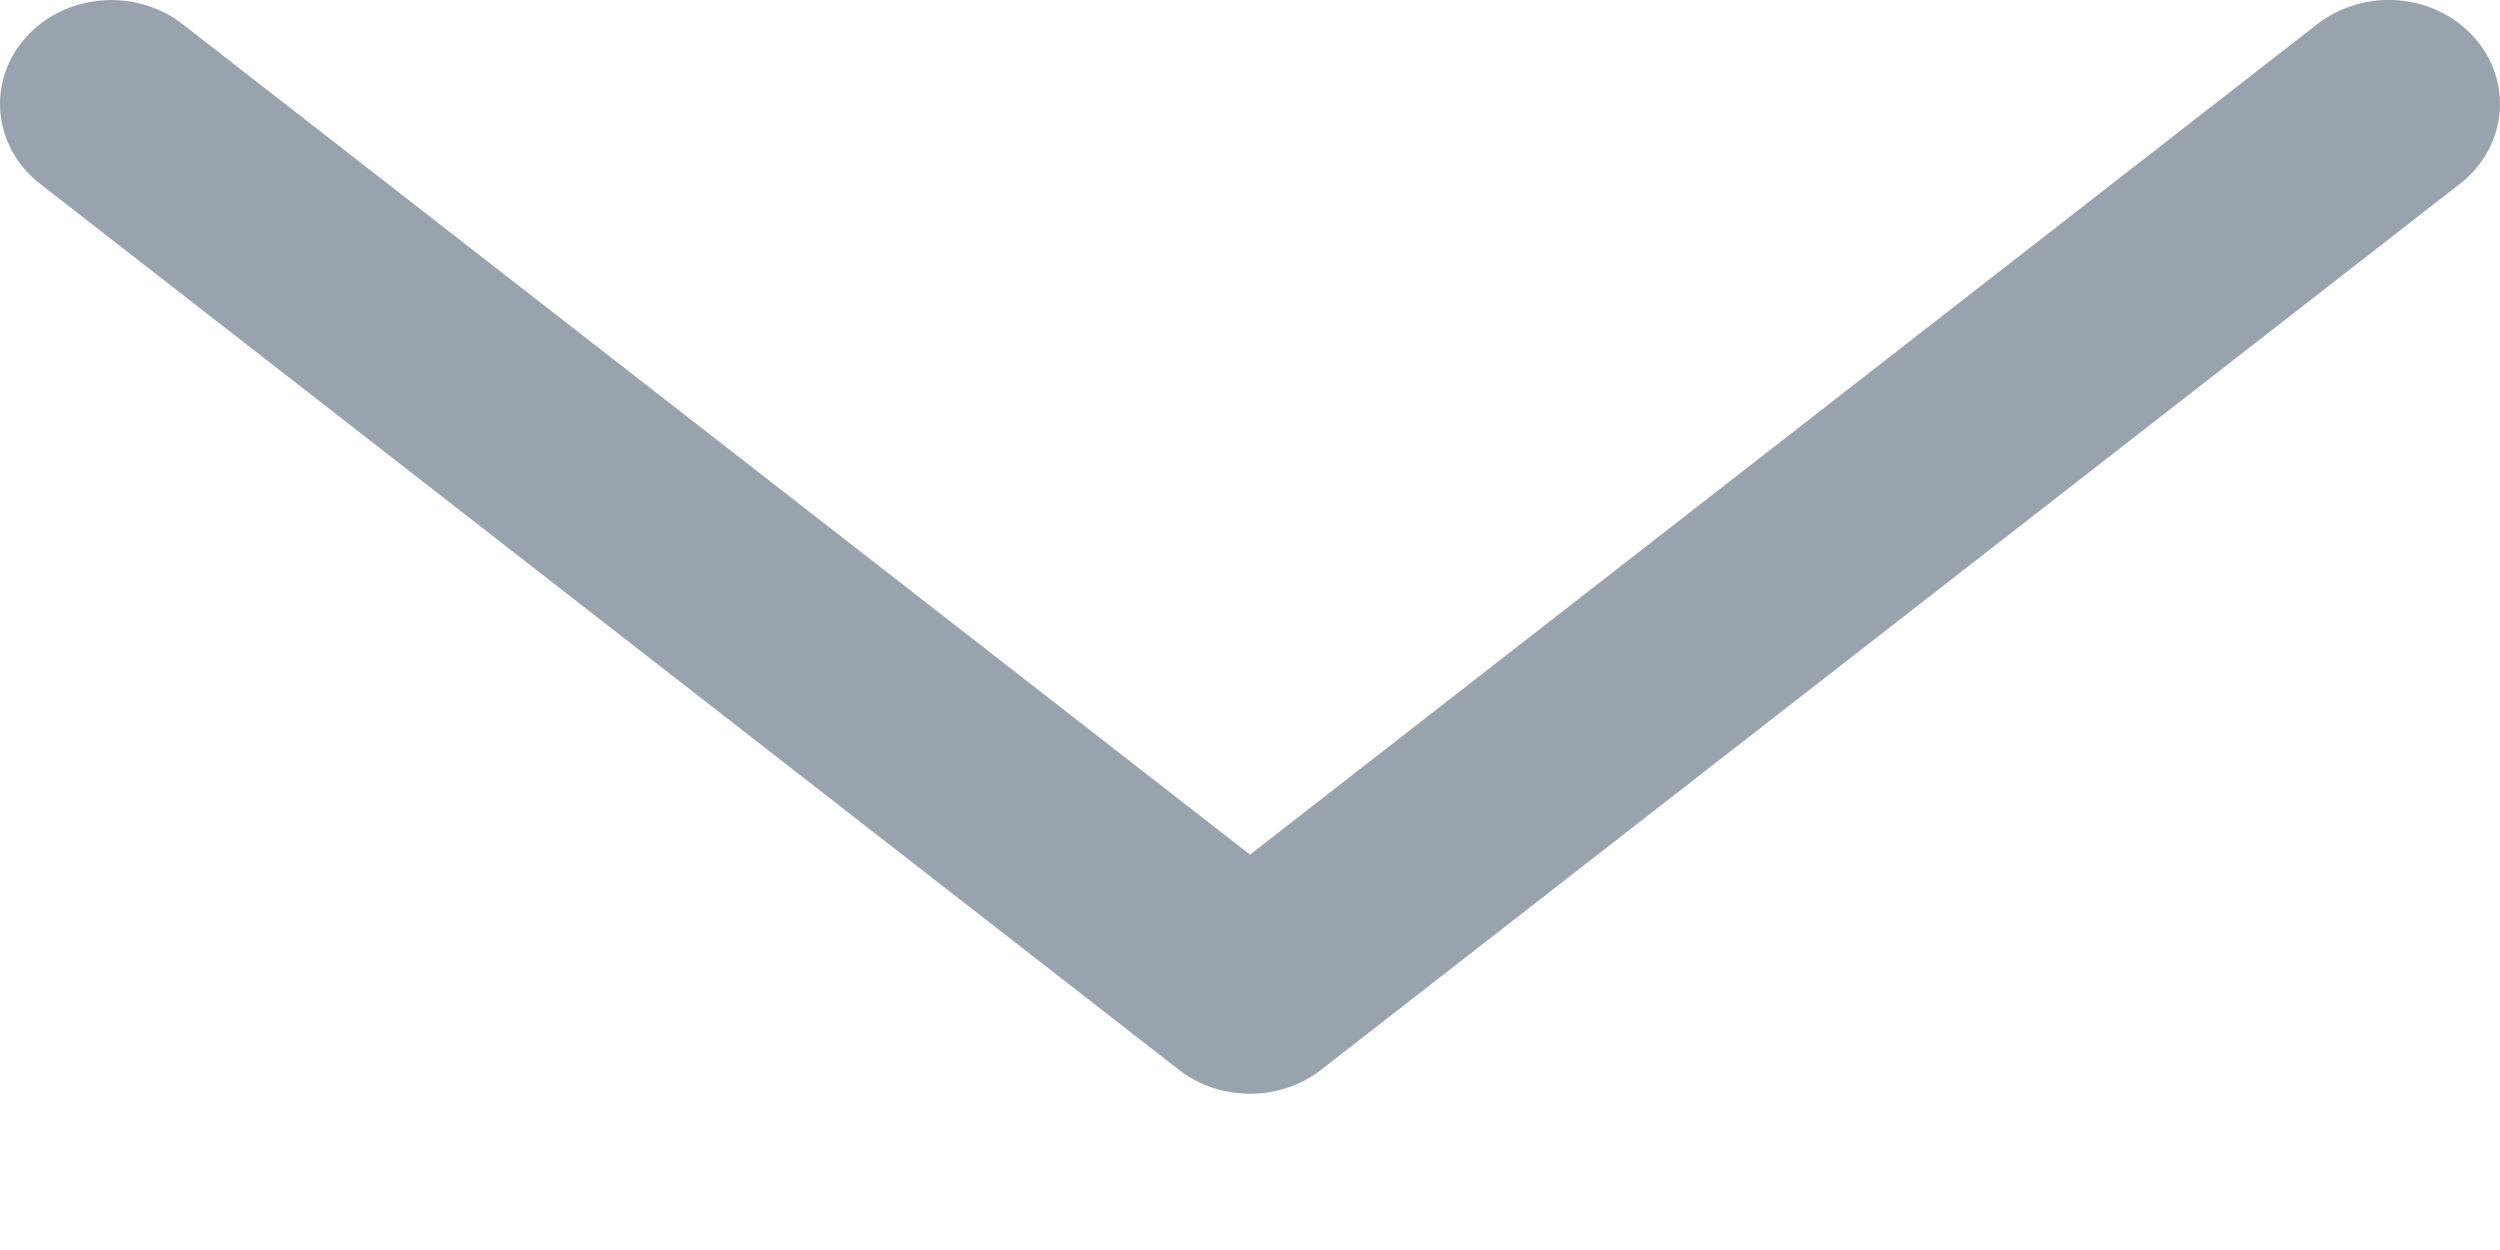<svg width="14" height="7" viewBox="0 0 14 7" fill="none" xmlns="http://www.w3.org/2000/svg">
<path d="M13.855 0.209C13.634 -0.038 13.243 -0.071 12.977 0.135L7 4.786L1.022 0.135C0.758 -0.07 0.365 -0.037 0.145 0.209C-0.076 0.456 -0.04 0.823 0.224 1.029L6.601 5.99C6.716 6.08 6.858 6.125 7 6.125C7.142 6.125 7.284 6.08 7.399 5.99L13.776 1.029C14.04 0.823 14.076 0.456 13.855 0.209Z" fill="#99A3AD"/>
</svg>
